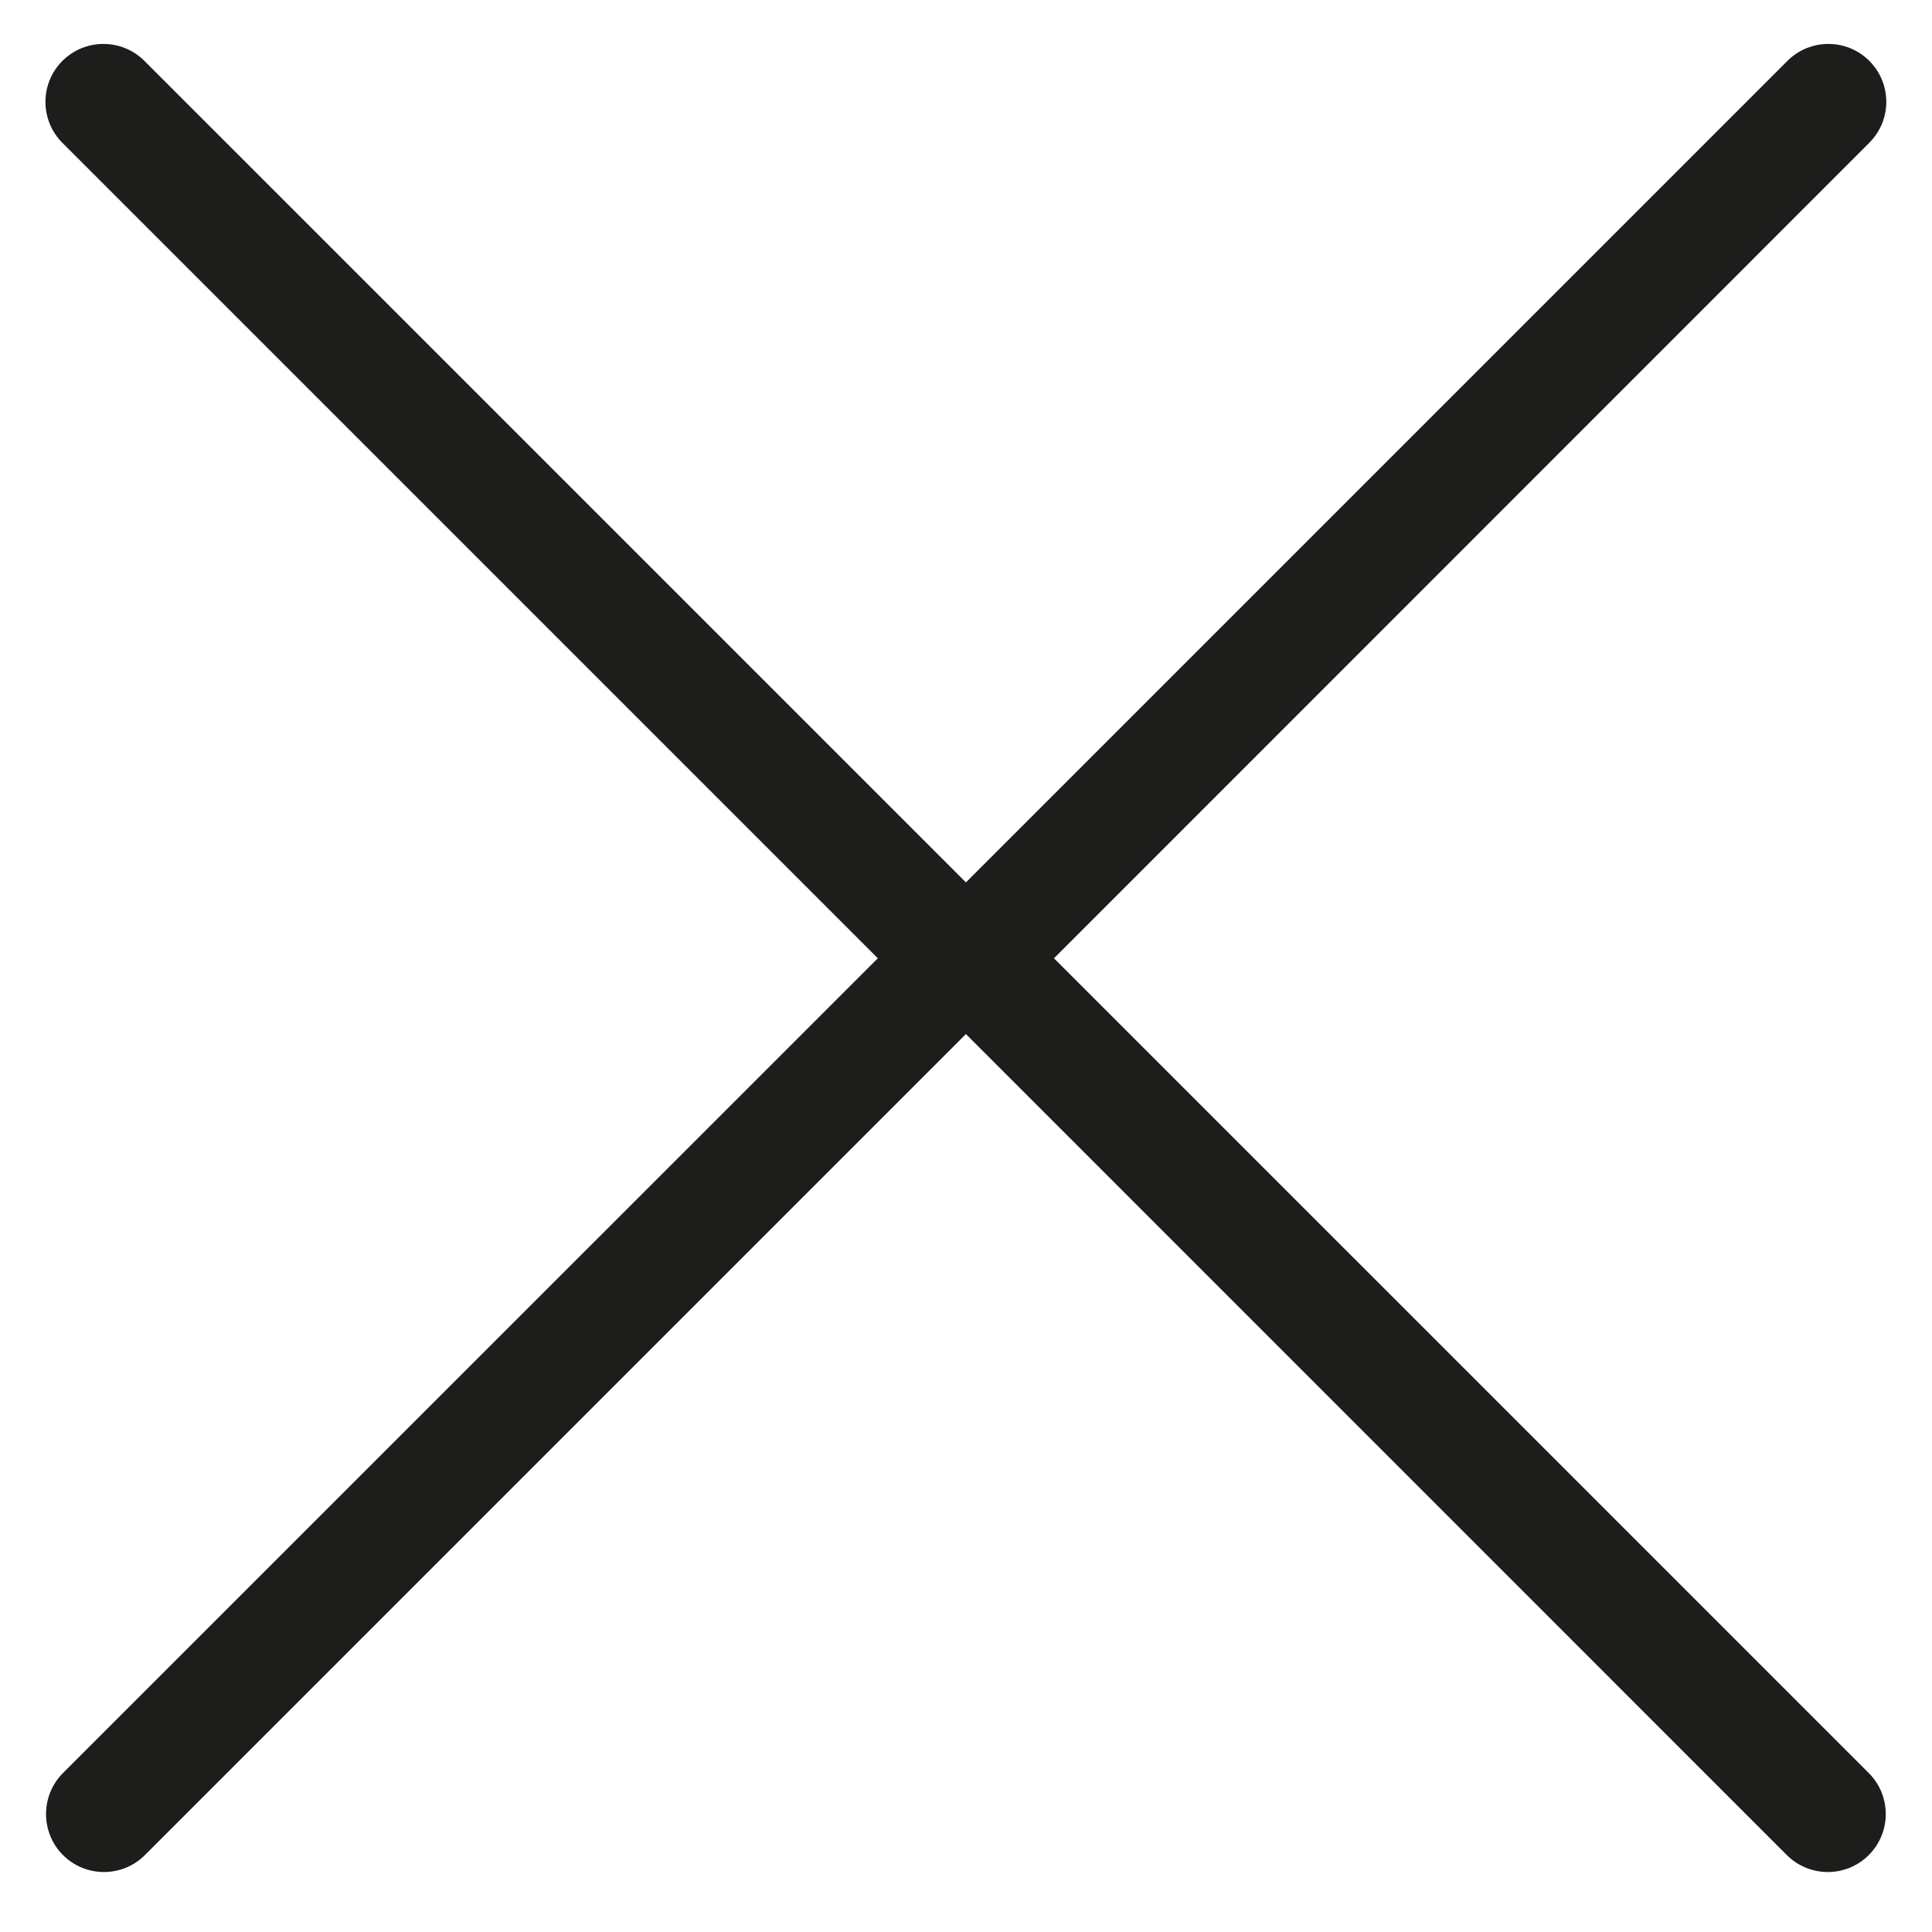 <?xml version="1.0" encoding="UTF-8" standalone="no"?>
<svg width="22px" height="22px" viewBox="0 0 22 22" version="1.1" xmlns="http://www.w3.org/2000/svg" xmlns:xlink="http://www.w3.org/1999/xlink">
    <!-- Generator: Sketch 45.1 (43504) - http://www.bohemiancoding.com/sketch -->
    <title>icone-close</title>
    <desc>Created with Sketch.</desc>
    <defs></defs>
    <g id="Symbols" stroke="none" stroke-width="1" fill="none" fill-rule="evenodd">
        <g id="icone-close" fill="#1D1D1B" fill-rule="nonzero">
            <path d="M9.996,10.912 L0.717,20.19 C0.46,20.448 0.46,20.866 0.717,21.124 C0.846,21.253 1.015,21.317 1.184,21.317 C1.353,21.317 1.521,21.253 1.65,21.124 L10.999,11.775 L20.347,21.124 C20.476,21.253 20.645,21.317 20.814,21.317 C20.982,21.317 21.151,21.253 21.28,21.124 C21.538,20.866 21.538,20.448 21.28,20.19 L12.002,10.912 L21.286,1.626 C21.544,1.368 21.544,0.951 21.286,0.693 C21.029,0.436 20.611,0.436 20.354,0.693 L10.999,10.048 L1.644,0.693 C1.386,0.436 0.969,0.436 0.711,0.693 C0.453,0.951 0.453,1.369 0.711,1.627 L9.996,10.912 Z"></path>
        </g>
    </g>
</svg>